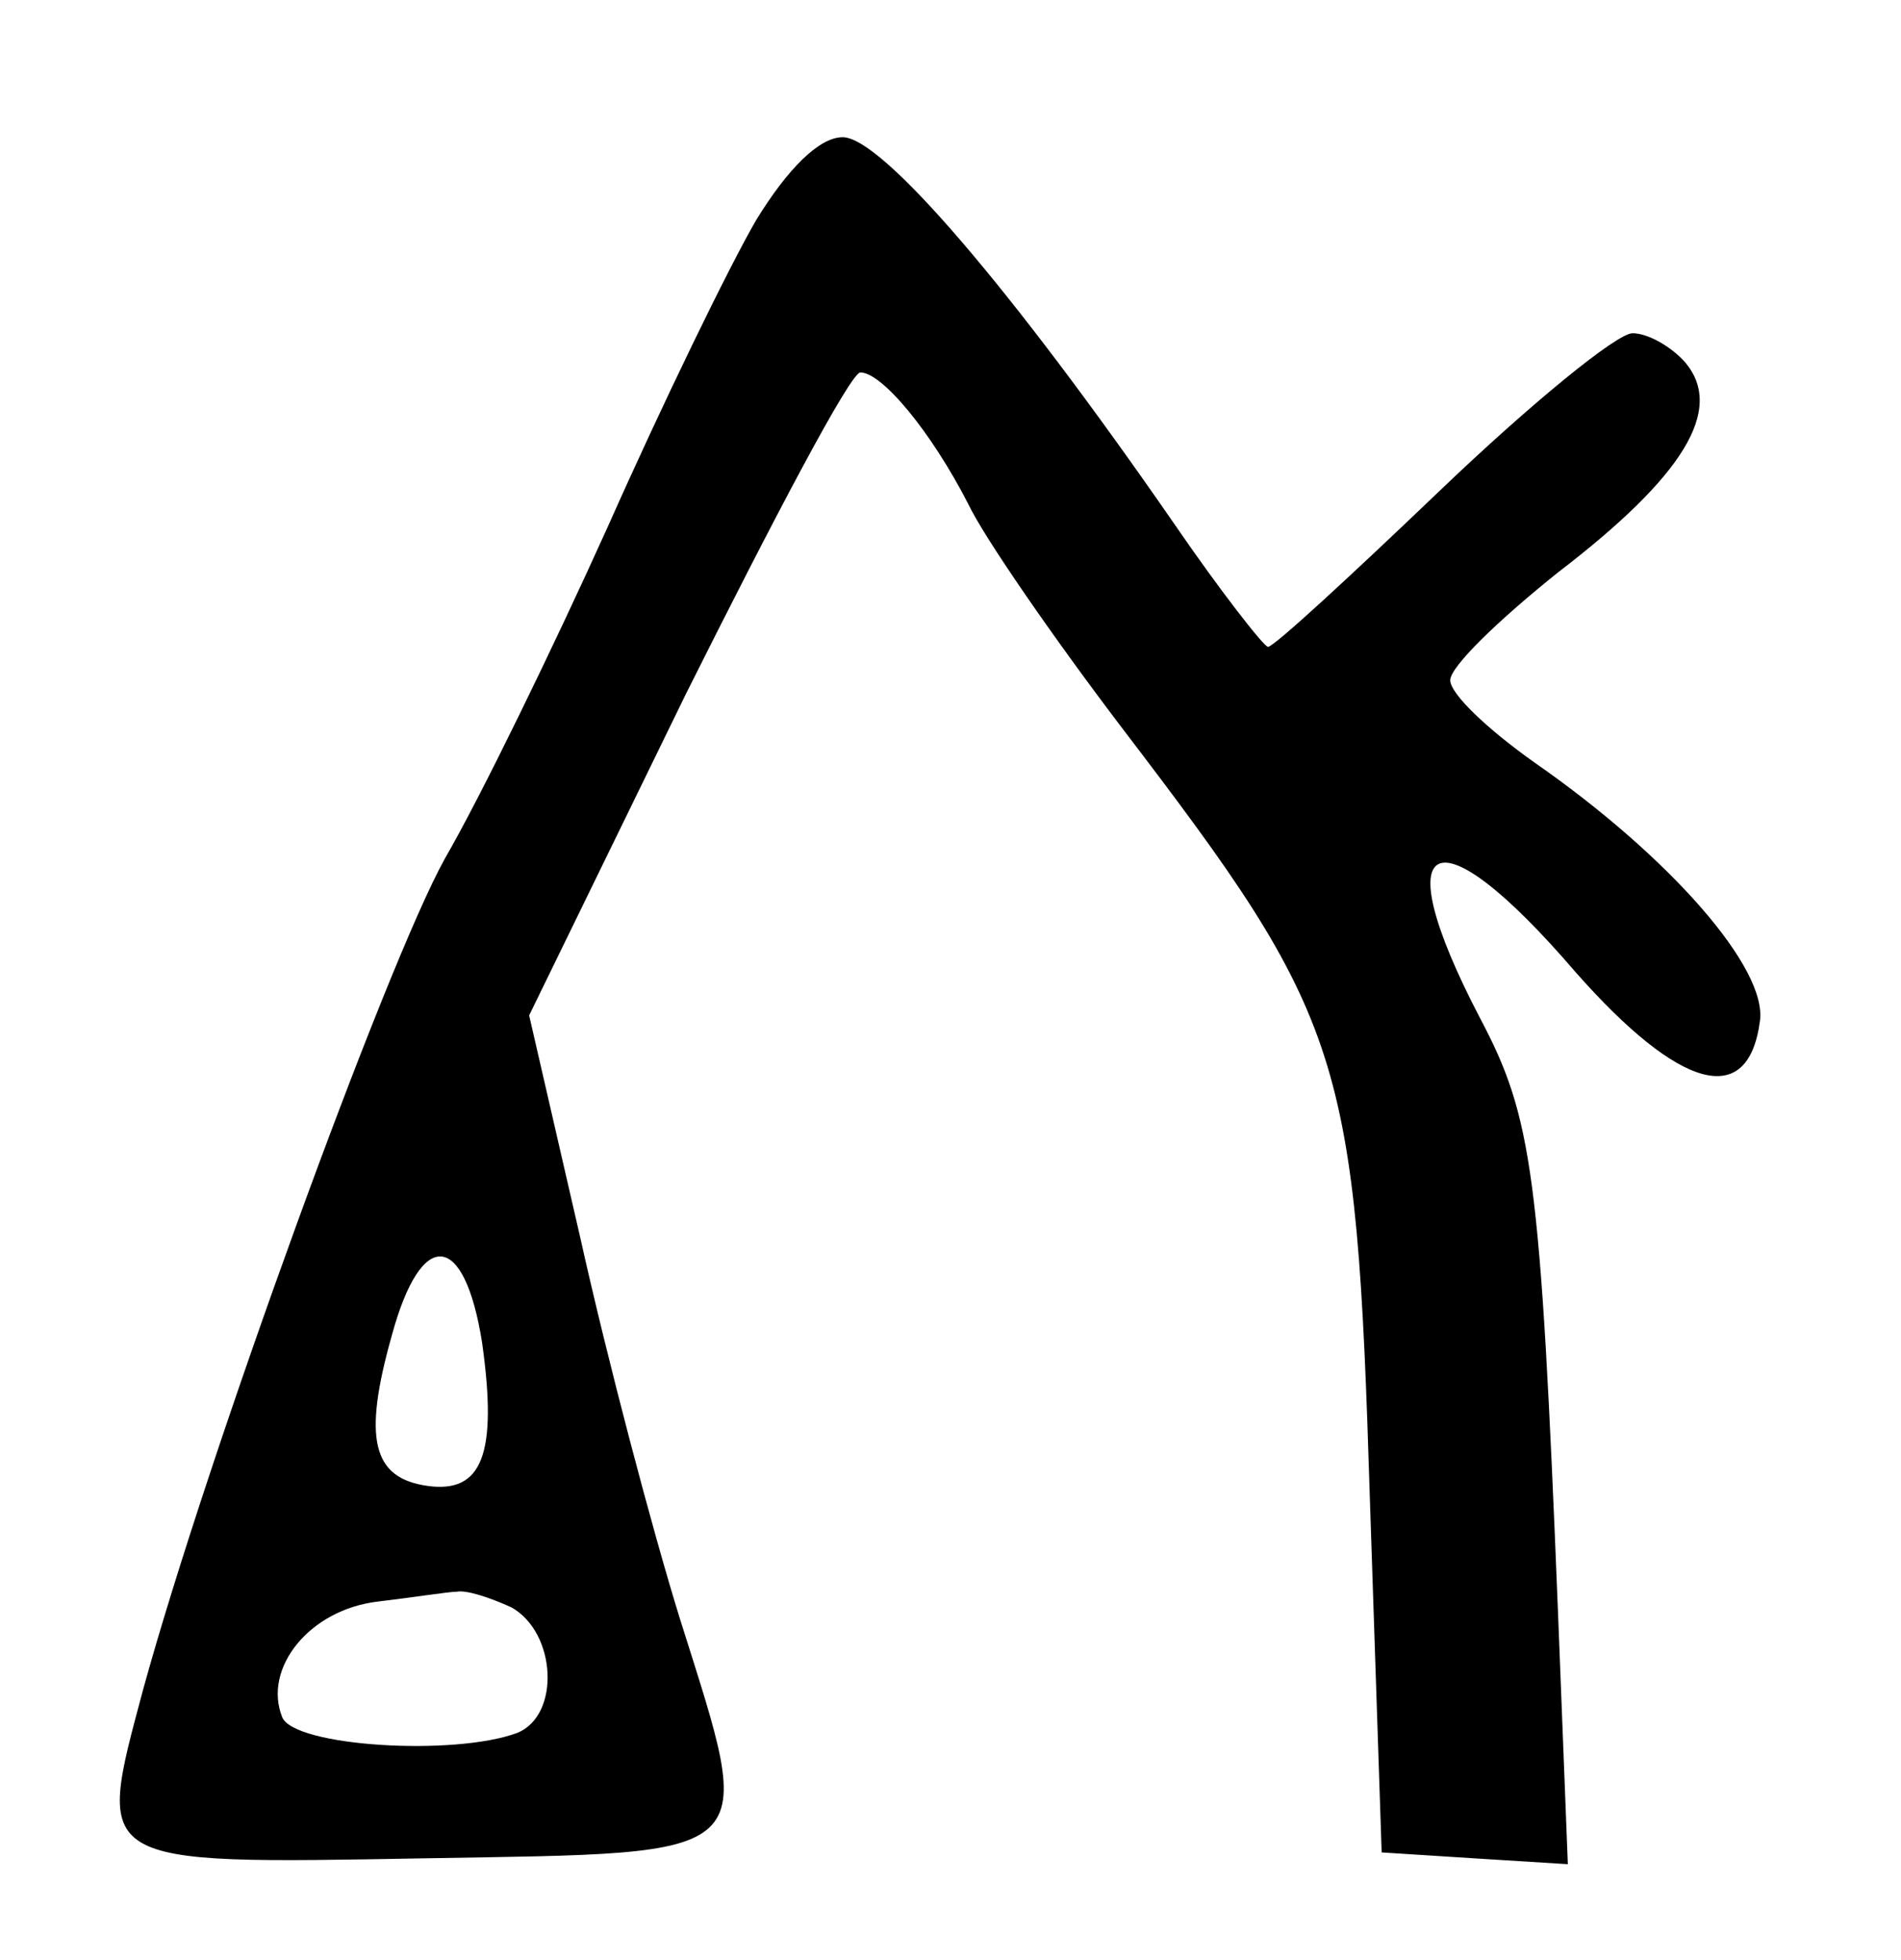 <?xml version="1.0" standalone="no"?>
<!DOCTYPE svg PUBLIC "-//W3C//DTD SVG 20010904//EN"
 "http://www.w3.org/TR/2001/REC-SVG-20010904/DTD/svg10.dtd">
<svg version="1.0" xmlns="http://www.w3.org/2000/svg"
 width="97pt" height="100pt" viewBox="0 0 97 100"
 preserveAspectRatio="xMidYMid meet">
<g transform="translate(0,100) scale(0.1,-0.1)"
fill="#000000" stroke="none">
<path d="M386 888 c-14 -24 -48 -94 -76 -157 -28 -62 -65 -138 -83 -169 -30
-54 -121 -304 -154 -424 -24 -90 -27 -89 144 -86 174 3 169 -2 130 122 -14 45
-37 132 -51 195 l-26 113 80 164 c45 90 84 164 89 164 11 0 36 -30 55 -67 8
-17 44 -69 79 -115 113 -148 119 -166 126 -393 l6 -180 47 -3 48 -3 -5 128
c-9 225 -13 253 -40 304 -49 94 -23 107 49 23 53 -60 88 -70 94 -25 4 27 -46
84 -115 132 -24 17 -43 35 -43 42 0 7 25 31 55 55 64 49 85 83 65 107 -7 8
-19 15 -27 15 -8 0 -52 -36 -98 -80 -46 -44 -85 -80 -88 -80 -2 0 -24 28 -48
63 -83 120 -149 197 -169 197 -12 0 -28 -16 -44 -42z m-140 -573 c8 -57 0 -77
-28 -73 -28 4 -33 24 -18 77 15 55 37 53 46 -4z m15 -135 c23 -13 25 -55 3
-64 -32 -12 -114 -7 -120 8 -10 25 14 55 49 59 17 2 36 5 40 5 5 1 17 -3 28
-8z"/>
</g>
</svg>
